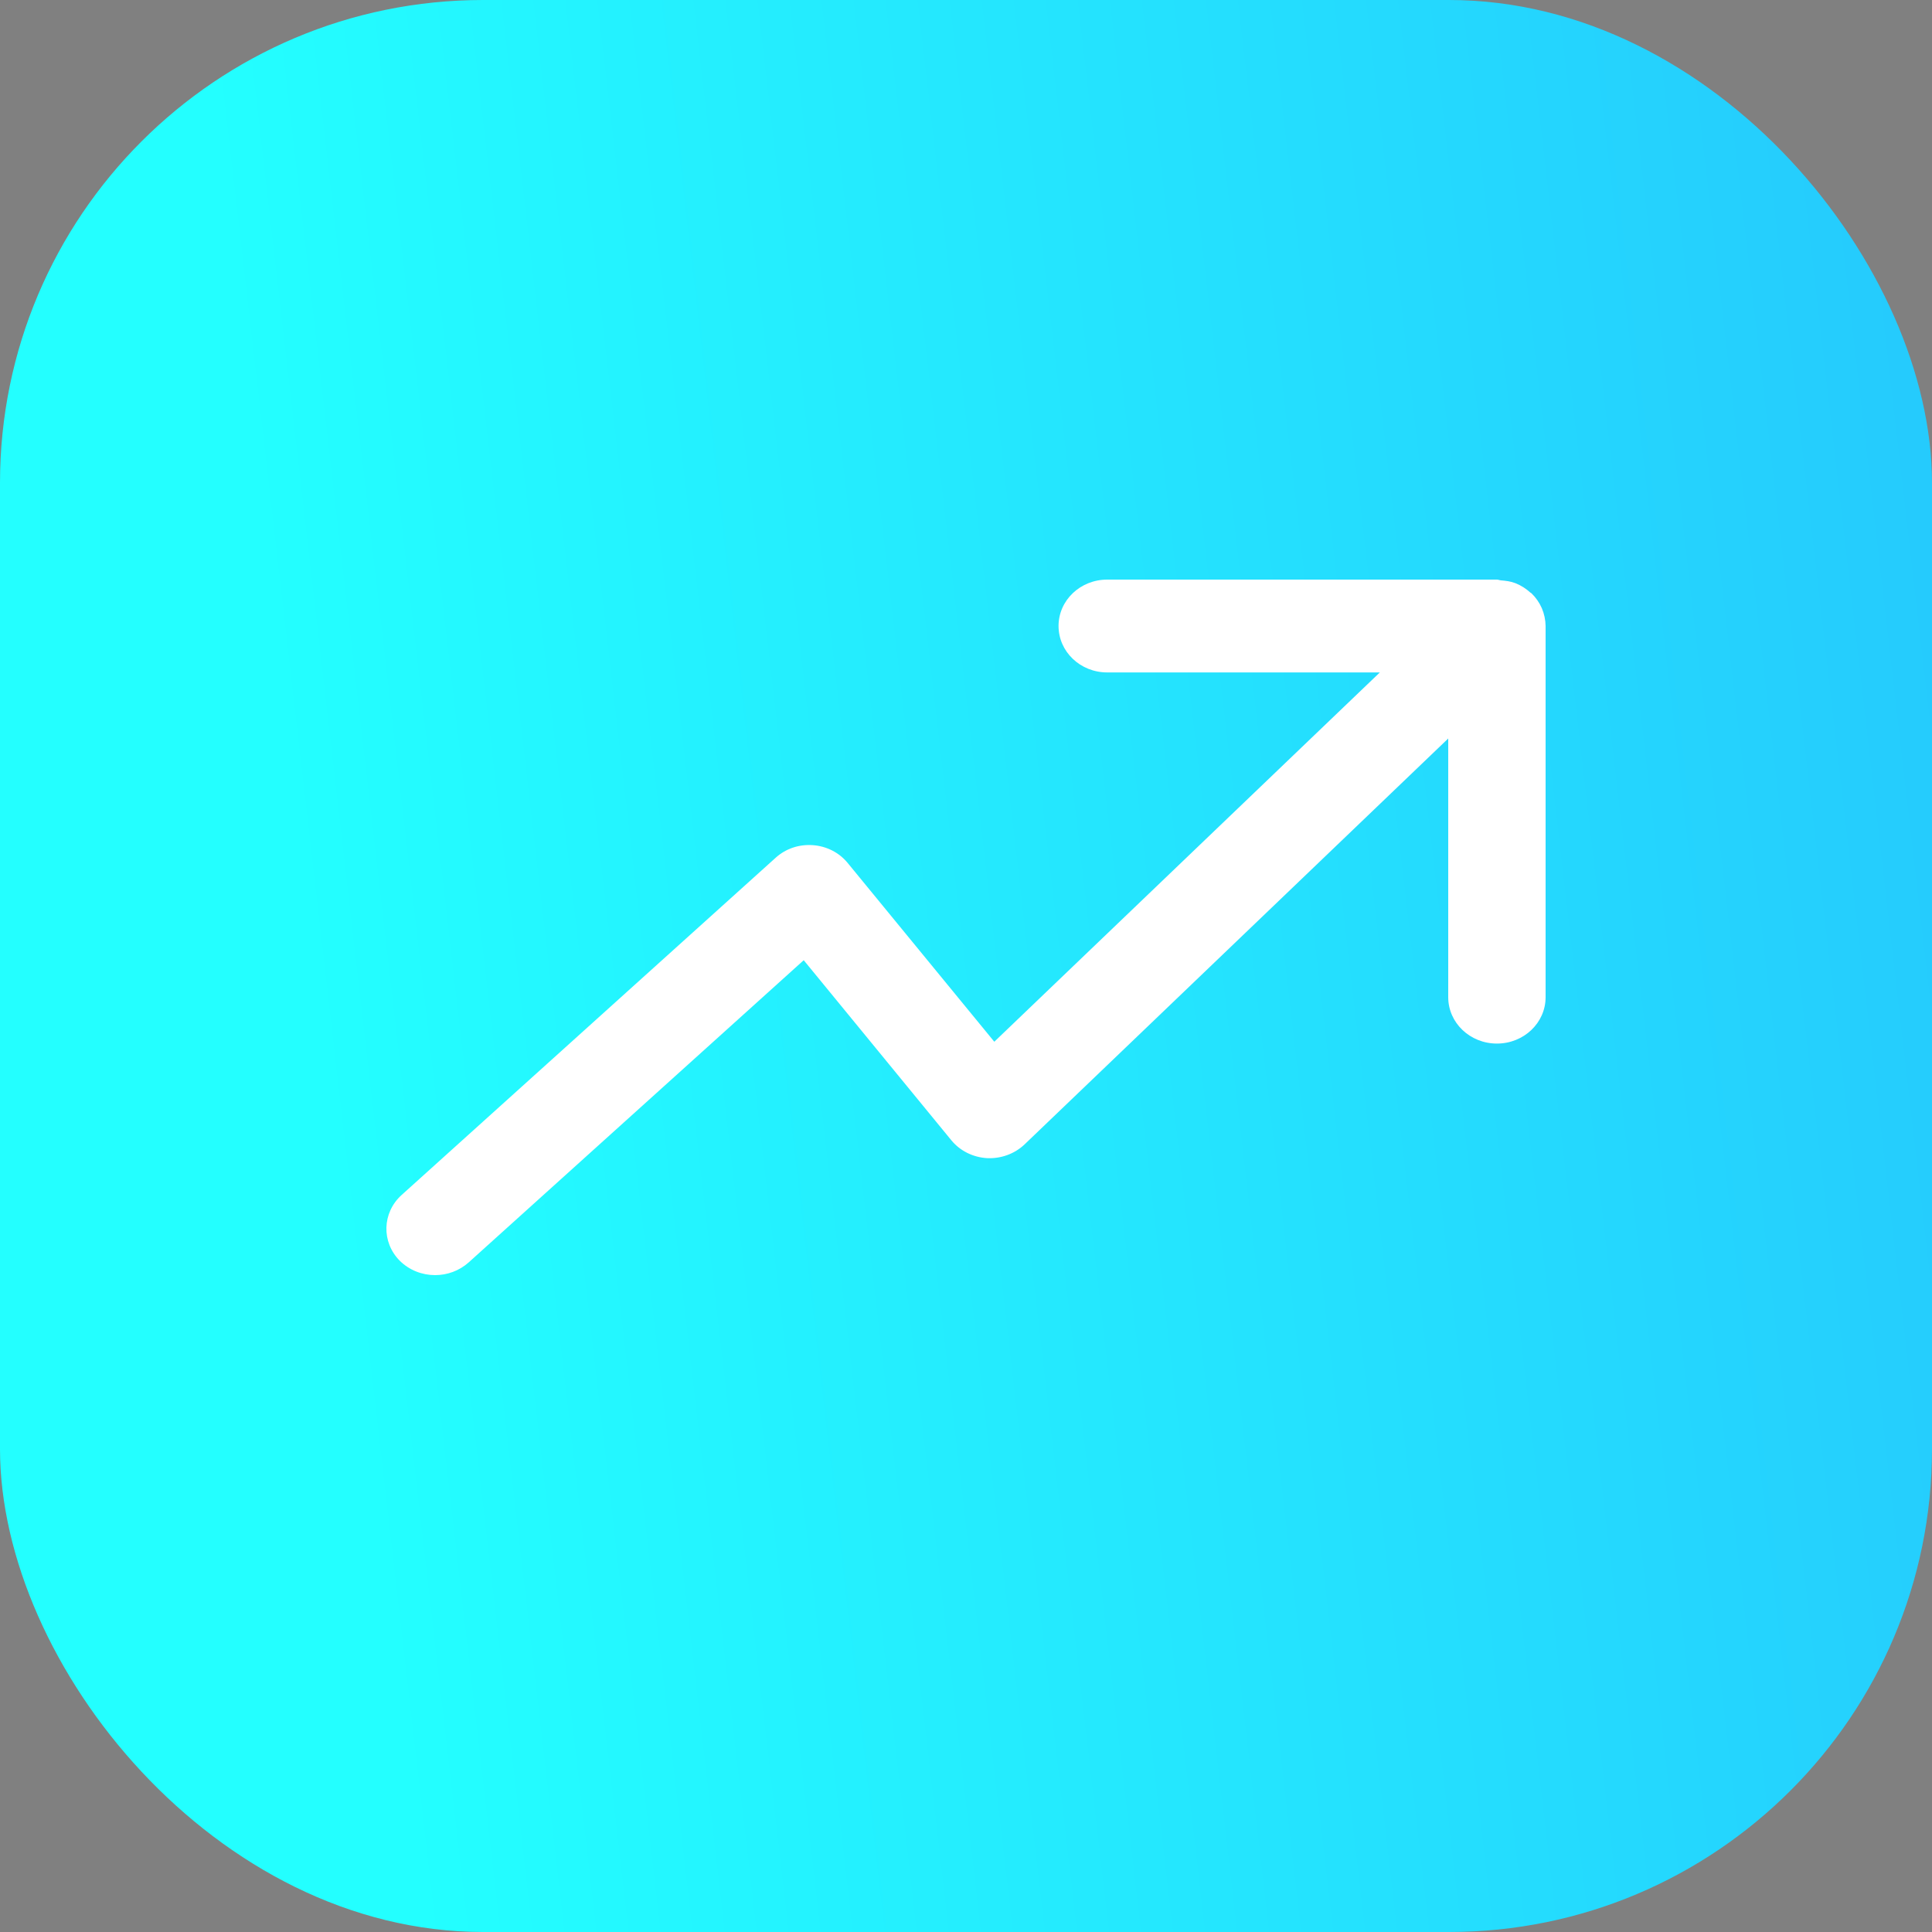 <svg width="20" height="20" viewBox="0 0 20 20" fill="none" xmlns="http://www.w3.org/2000/svg">
<rect x="0" y="0" width="20" height="20" fill="#808080" stroke="none"/>
<rect width="20" height="20" rx="5" fill="url(#paint0_linear)"/>
<path d="M15.961 6.296C15.935 6.237 15.898 6.184 15.852 6.14C15.849 6.137 15.846 6.137 15.843 6.135C15.798 6.094 15.746 6.06 15.687 6.037C15.639 6.018 15.589 6.012 15.539 6.008C15.524 6.007 15.511 6 15.496 6H11.462C11.183 6 10.958 6.215 10.958 6.48C10.958 6.746 11.183 6.961 11.462 6.961H14.284L10.293 10.784L8.774 8.932C8.686 8.825 8.556 8.759 8.414 8.749C8.268 8.739 8.133 8.786 8.03 8.879L4.157 12.371C3.955 12.554 3.947 12.858 4.138 13.051C4.238 13.15 4.371 13.2 4.504 13.2C4.629 13.2 4.753 13.156 4.851 13.069L8.32 9.94L9.849 11.805C9.939 11.914 10.072 11.98 10.217 11.989C10.362 11.996 10.502 11.945 10.605 11.848L14.992 7.645V10.323C14.992 10.588 15.217 10.803 15.496 10.803C15.775 10.803 16 10.588 16 10.323V6.48V6.48C15.999 6.417 15.986 6.355 15.961 6.296Z" fill="white"/>
<defs>
<linearGradient id="paint0_linear" x1="81.833" y1="22.273" x2="5.638" y2="31.087" gradientUnits="userSpaceOnUse">
<stop stop-color="#2B16F7"/>
<stop offset="1" stop-color="#23FFFF"/>
</linearGradient>
</defs>
</svg>
